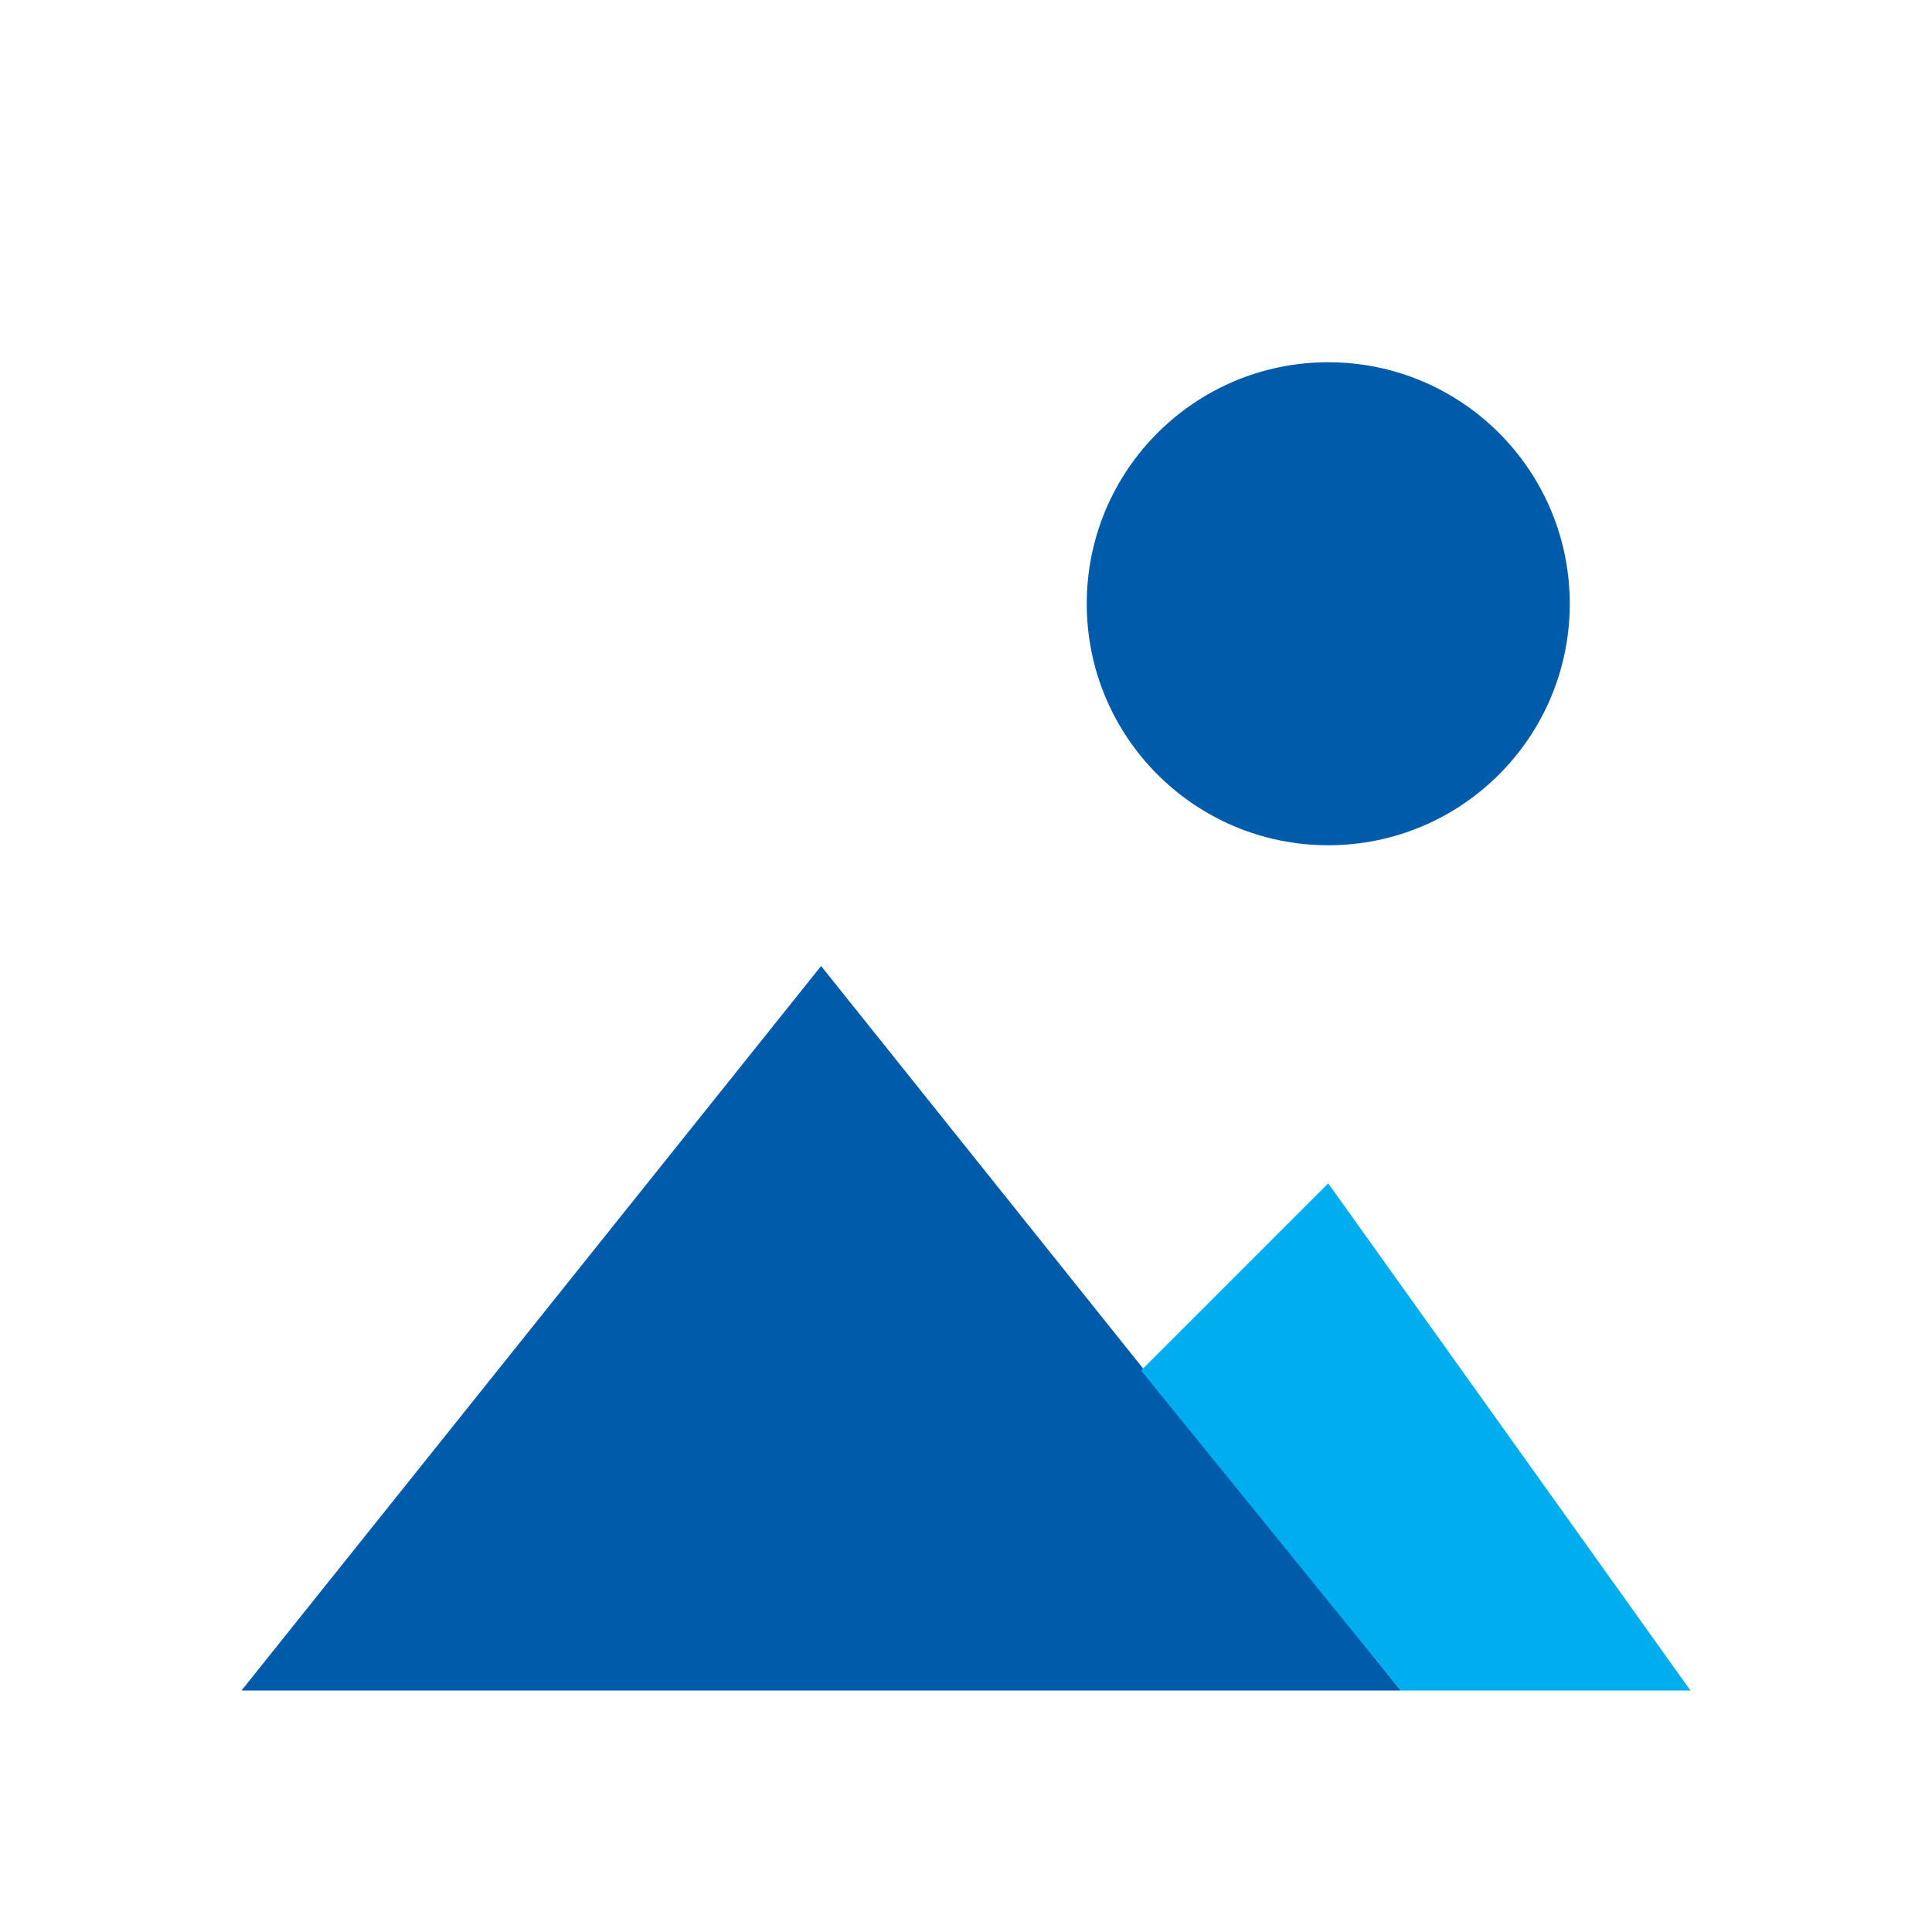 <?xml version="1.0" encoding="utf-8"?>
<!-- Generator: Adobe Illustrator 21.0.2, SVG Export Plug-In . SVG Version: 6.00 Build 0)  -->
<svg version="1.1" id="Delete_Comment" xmlns="http://www.w3.org/2000/svg" xmlns:xlink="http://www.w3.org/1999/xlink" x="0px"
	 y="0px" width="32" height="32" viewBox="0 0 32 32" style="enable-background:new 0 0 32 32;" xml:space="preserve">
<style type="text/css">
	.Color1{fill:#FFFFFF;}
	.Color2{fill:#005BAA;}
	.Color3{fill:#00AEEF;}
  .Color4{fill:#666666;}
</style>
<!-- <rect class="Color1" x="0" y="0" width="32" height="32"/> -->
<!-- <path class="Color4" d="M32,32z M0,0z M0,0L0,32 32,32 32,0 0,0z M30,30L2,30 2,2 30,2 30,30z"/> -->
<ellipse class="Color2" cx="22" cy="10" rx="4" ry="4"/>
<path class="Color2" d="M32,32z M0,0z M4,28L4,28 13.6,16 23.2,28z"/>
<path class="Color3" d="M32,32z M0,0z M22,19.6L22,19.6 18.9,22.7 23.2,28 28,28z"/>
</svg>
